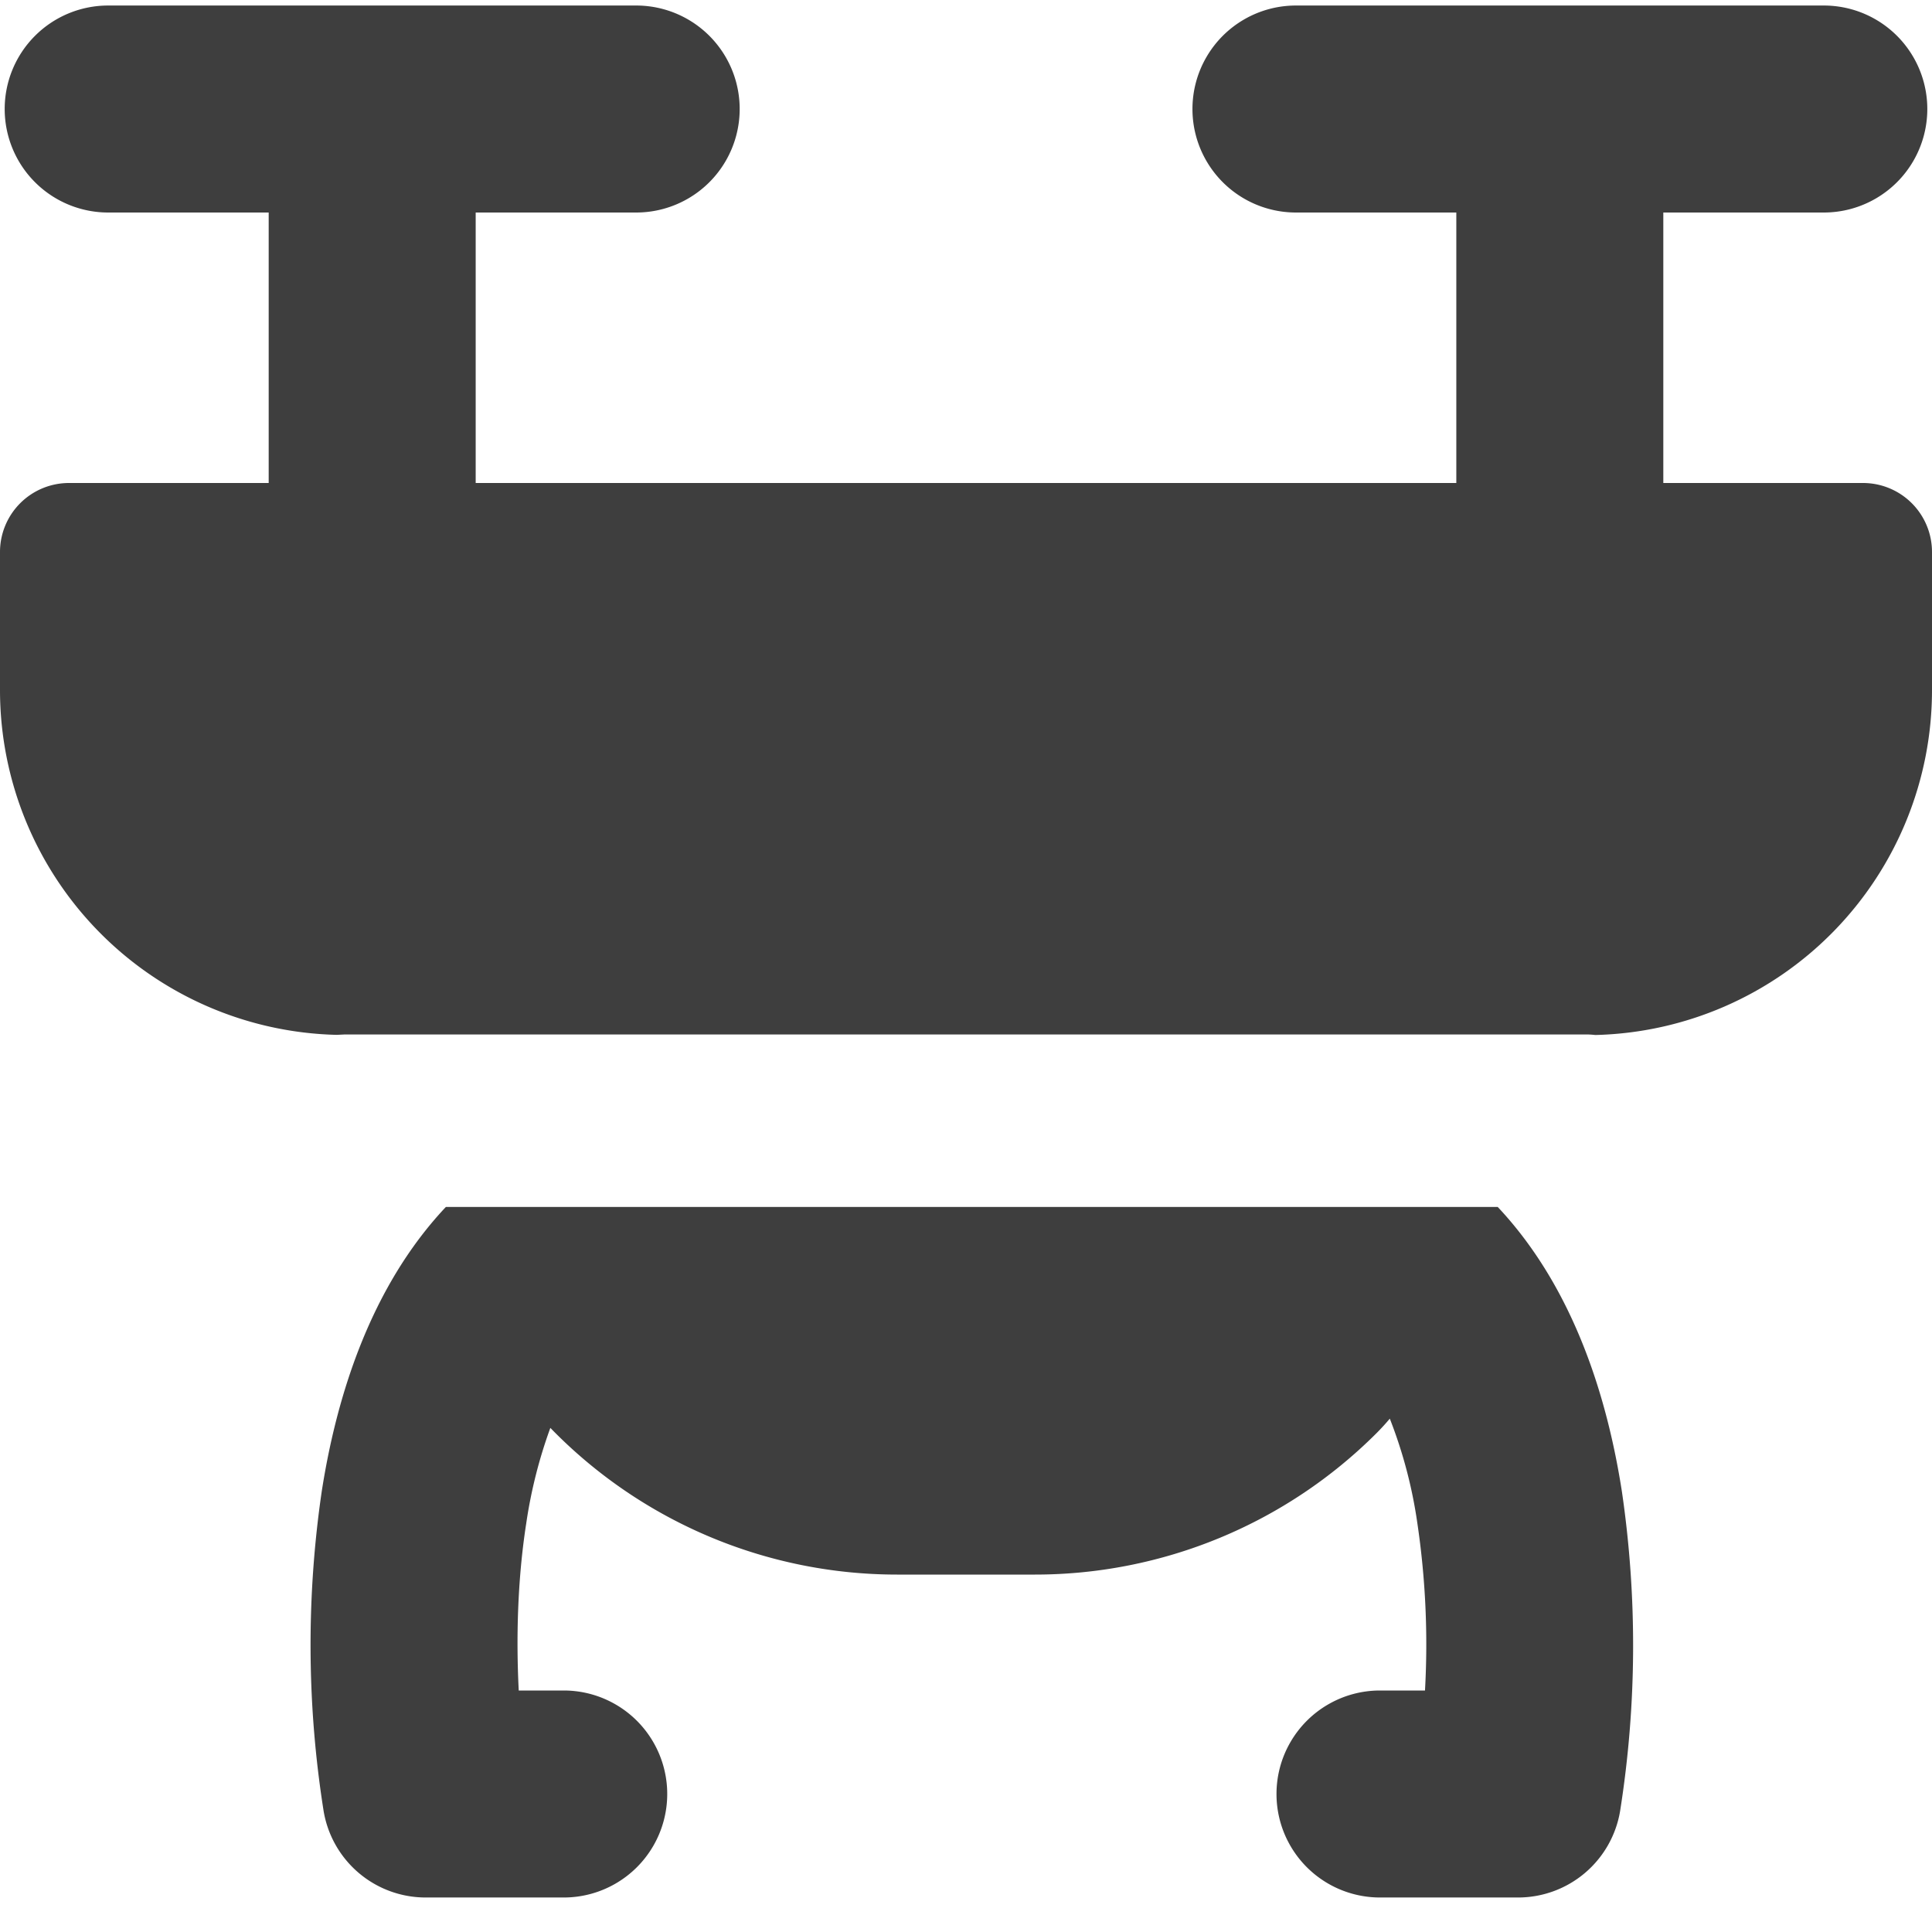 <svg xmlns="http://www.w3.org/2000/svg" fill="none" viewBox="0 0 14 14"><g id="drone--artificial-robotics-intelligence-machine-technology-android-flying"><path id="Union" fill="#3e3e3e" fill-rule="evenodd" d="M.034.79a.75.75 0 0 1 .75-.75H4.61a.75.75 0 0 1 0 1.5H3.447V3.5h7.106V1.54H9.391a.75.75 0 0 1 0-1.5h3.825a.75.75 0 0 1 0 1.5h-1.163V3.5H13.5a.5.5 0 0 1 .5.5v1a2.5 2.5 0 0 1-2.44 2.5.632.632 0 0 0-.06-.004h-9l-.06.003A2.5 2.5 0 0 1 0 5V4a.5.5 0 0 1 .5-.5h1.447V1.54H.784a.75.75 0 0 1-.75-.75Zm3.197 7.956h7.622c.55.585.794 1.38.9 2.063a7.69 7.69 0 0 1-.013 2.314.75.75 0 0 1-.74.627h-1a.75.75 0 0 1 0-1.5h.326a5.98 5.98 0 0 0-.055-1.21 3.388 3.388 0 0 0-.2-.76 1.617 1.617 0 0 1-.096.105A3.5 3.5 0 0 1 7.5 11.41h-1a3.5 3.5 0 0 1-2.512-1.063 3.5 3.5 0 0 0-.175.694c-.064.412-.073.84-.054 1.209h.326a.75.75 0 0 1 0 1.5h-1a.75.75 0 0 1-.74-.627 7.691 7.691 0 0 1-.014-2.313c.106-.683.35-1.48.9-2.064Z" clip-rule="evenodd"></path></g></svg>